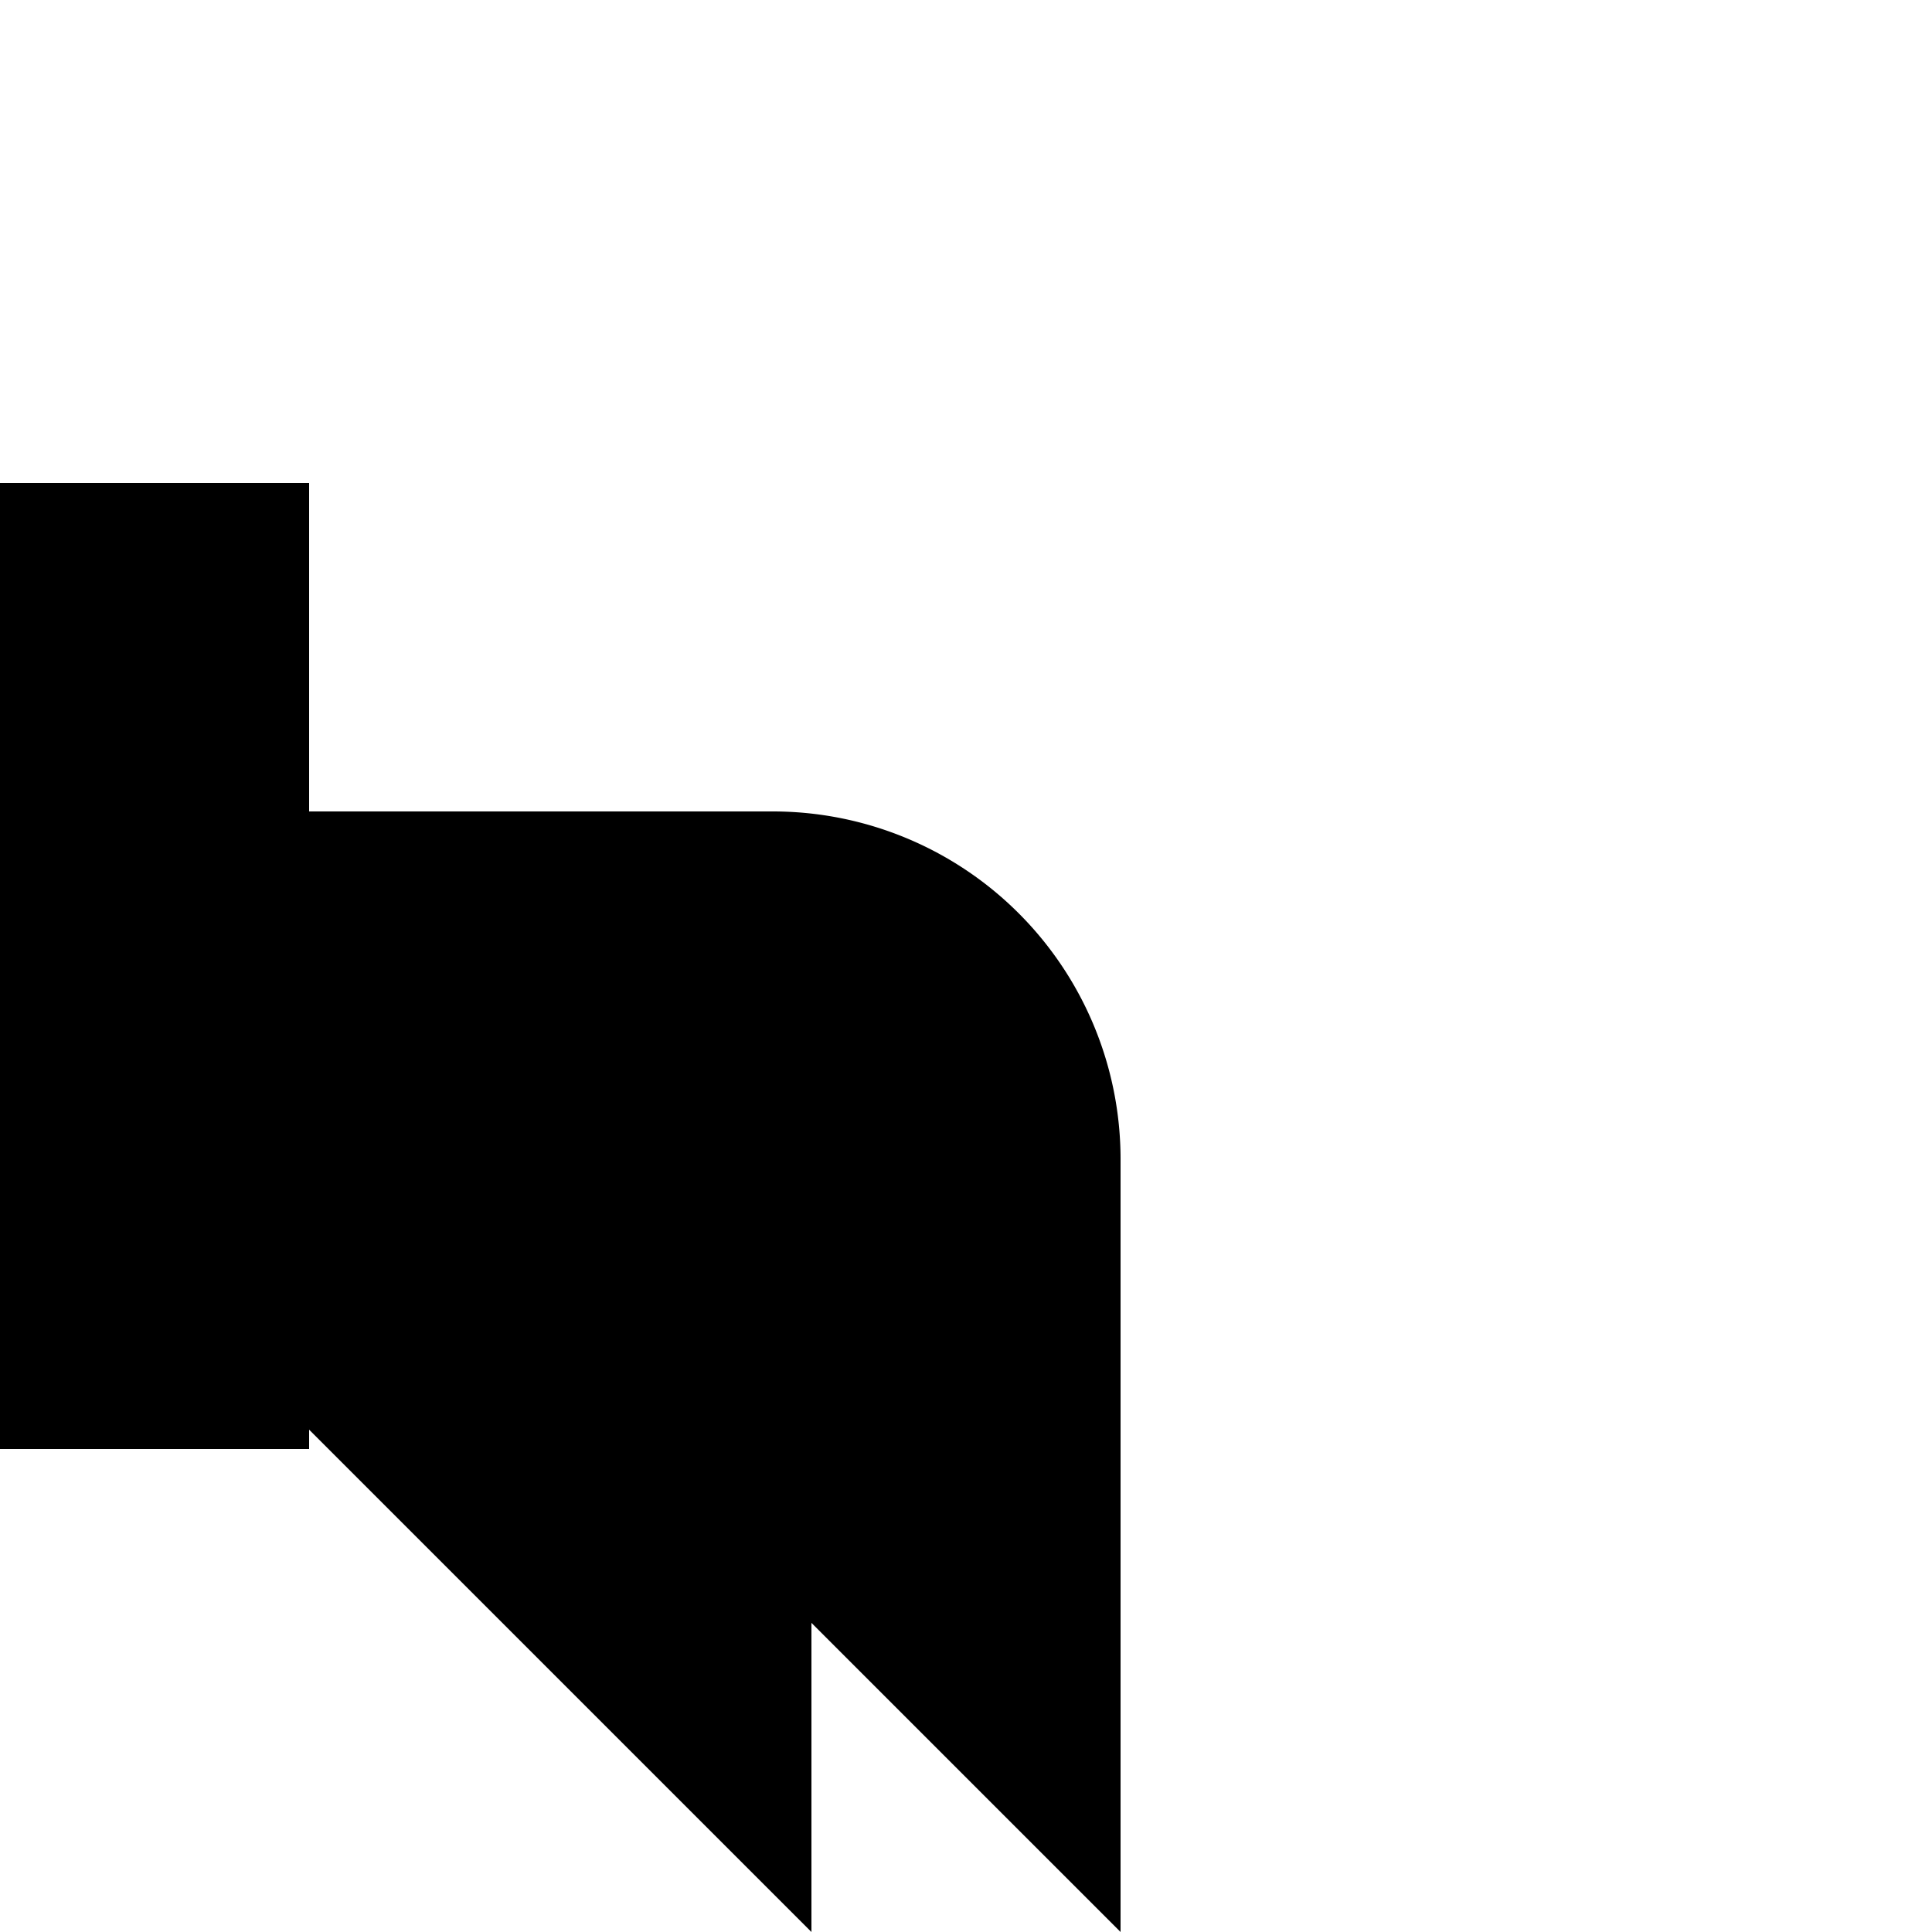 <?xml-stylesheet type="text/css" href="../blocks.css" ?>

<svg xmlns="http://www.w3.org/2000/svg" viewBox="0 0 50 50" width="50" height="50">

    <g class="lines">
      <path d="M29,50V30a9,9,0,0,0-9-9H0"/>
      <path d="M21,50V30a1,1,0,0,0-1-1H0"/>
    </g>

    <rect class="solid" y="12.5" width="8" height="25"/>

</svg>
